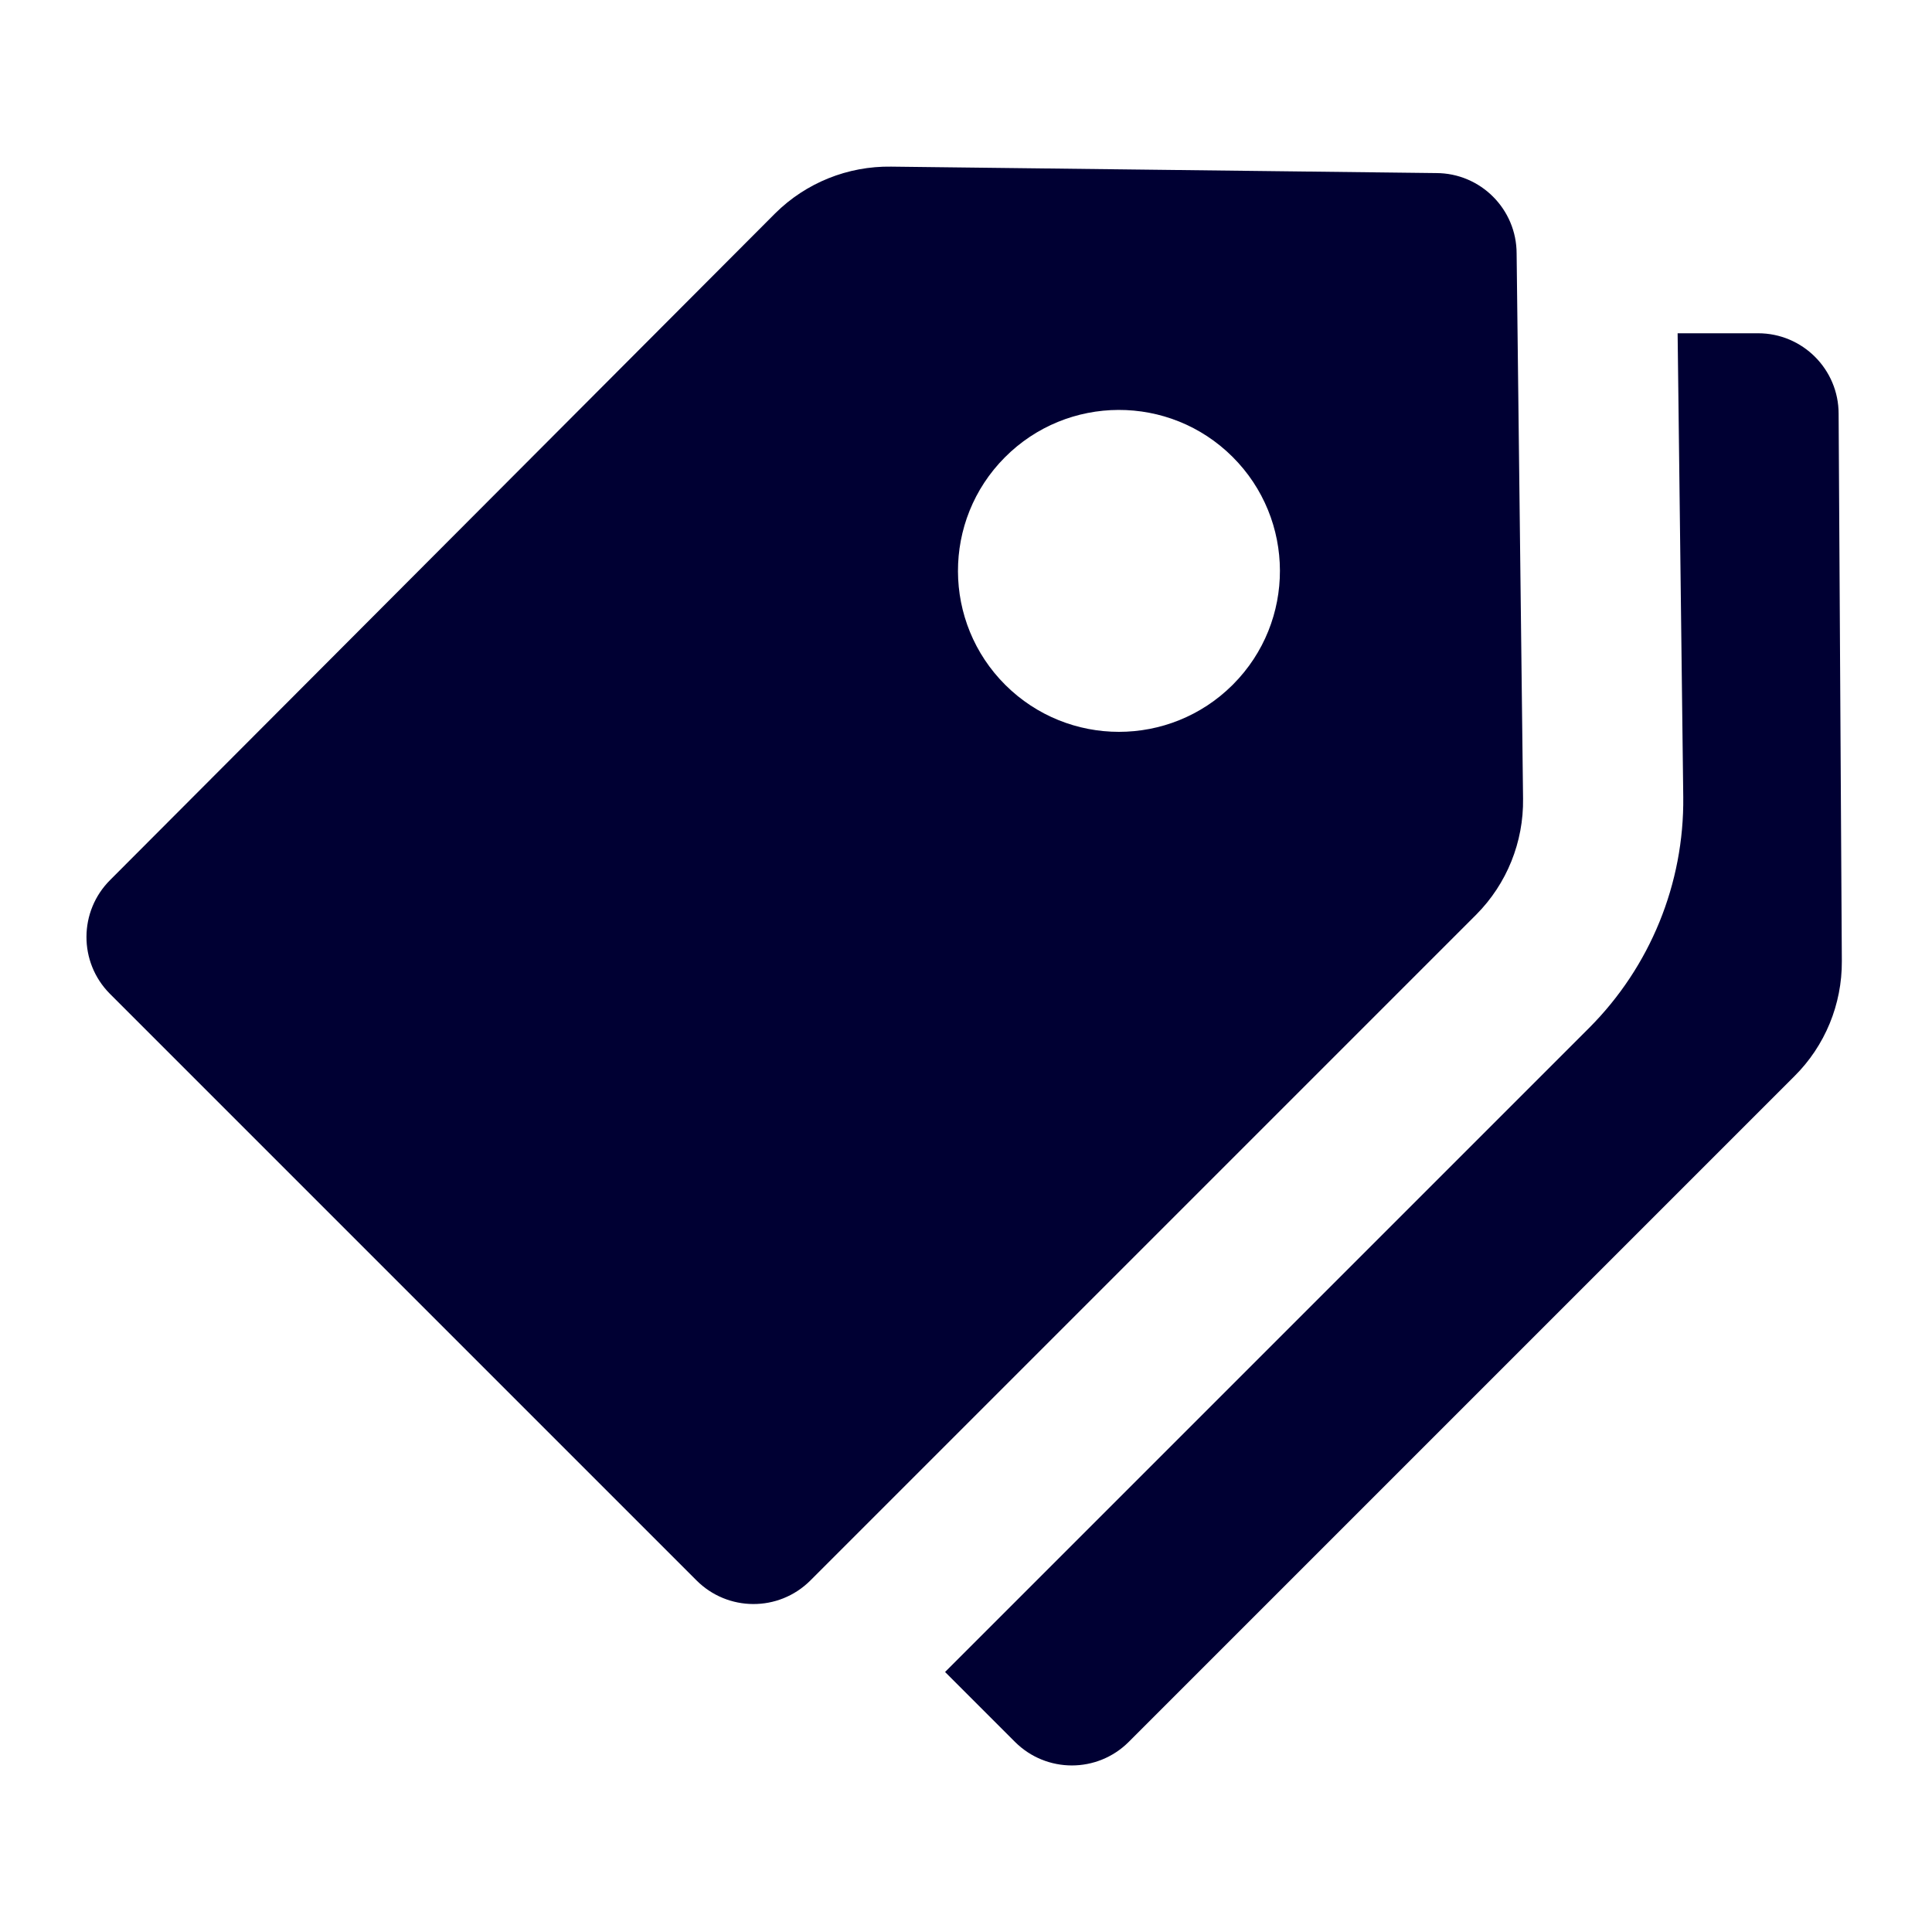 <?xml version="1.0" encoding="UTF-8"?><svg version="1.1" viewBox="0 0 24 24" xmlns="http://www.w3.org/2000/svg" xmlns:xlink="http://www.w3.org/1999/xlink"><g fill="#003"><path d="M18.92 9.92l-.08-6.77v0c0-.552-.448-1-1-1l-6.77-.08 3.86618e-08 6.06079e-10c-.539-.008-1.058.201-1.44.58l-8.26 8.28 2.29995e-08-2.28117e-08c-.392.389-.395 1.022-.006 1.414 .002.002.004.004.006.006l7.28 7.28 -3.12092e-08-3.14662e-08c.389.392 1.022.395 1.414.006 .002-.002.004-.004.006-.006l8.27-8.27 4.56311e-08-4.59907e-08c.379-.382.588-.901.58-1.44Zm-6.43-1.41l-5.17529e-08-5.14459e-08c-.783-.779-.787-2.045-.008-2.828 .779-.783 2.045-.787 2.828-.008 .783.779.787 2.045.008 2.828 -.003.003-.006.006-.008.008l6.40481e-08-6.36682e-08c-.78.775-2.04.775-2.82 7.58905e-08Z"></path><path d="M22.84 5.14v0c0-.552-.448-1-1-1h-1l.07 5.76 1.57258e-07 1.46589e-05c.012 1.075-.41 2.109-1.17 2.87l-8 8 .87.87 -2.58764e-08-2.57229e-08c.39.388 1.02.388 1.41 5.14459e-08l8.27-8.27 6.52973e-08-6.49068e-08c.381-.378.593-.893.59-1.43Z"></path></g></svg>
